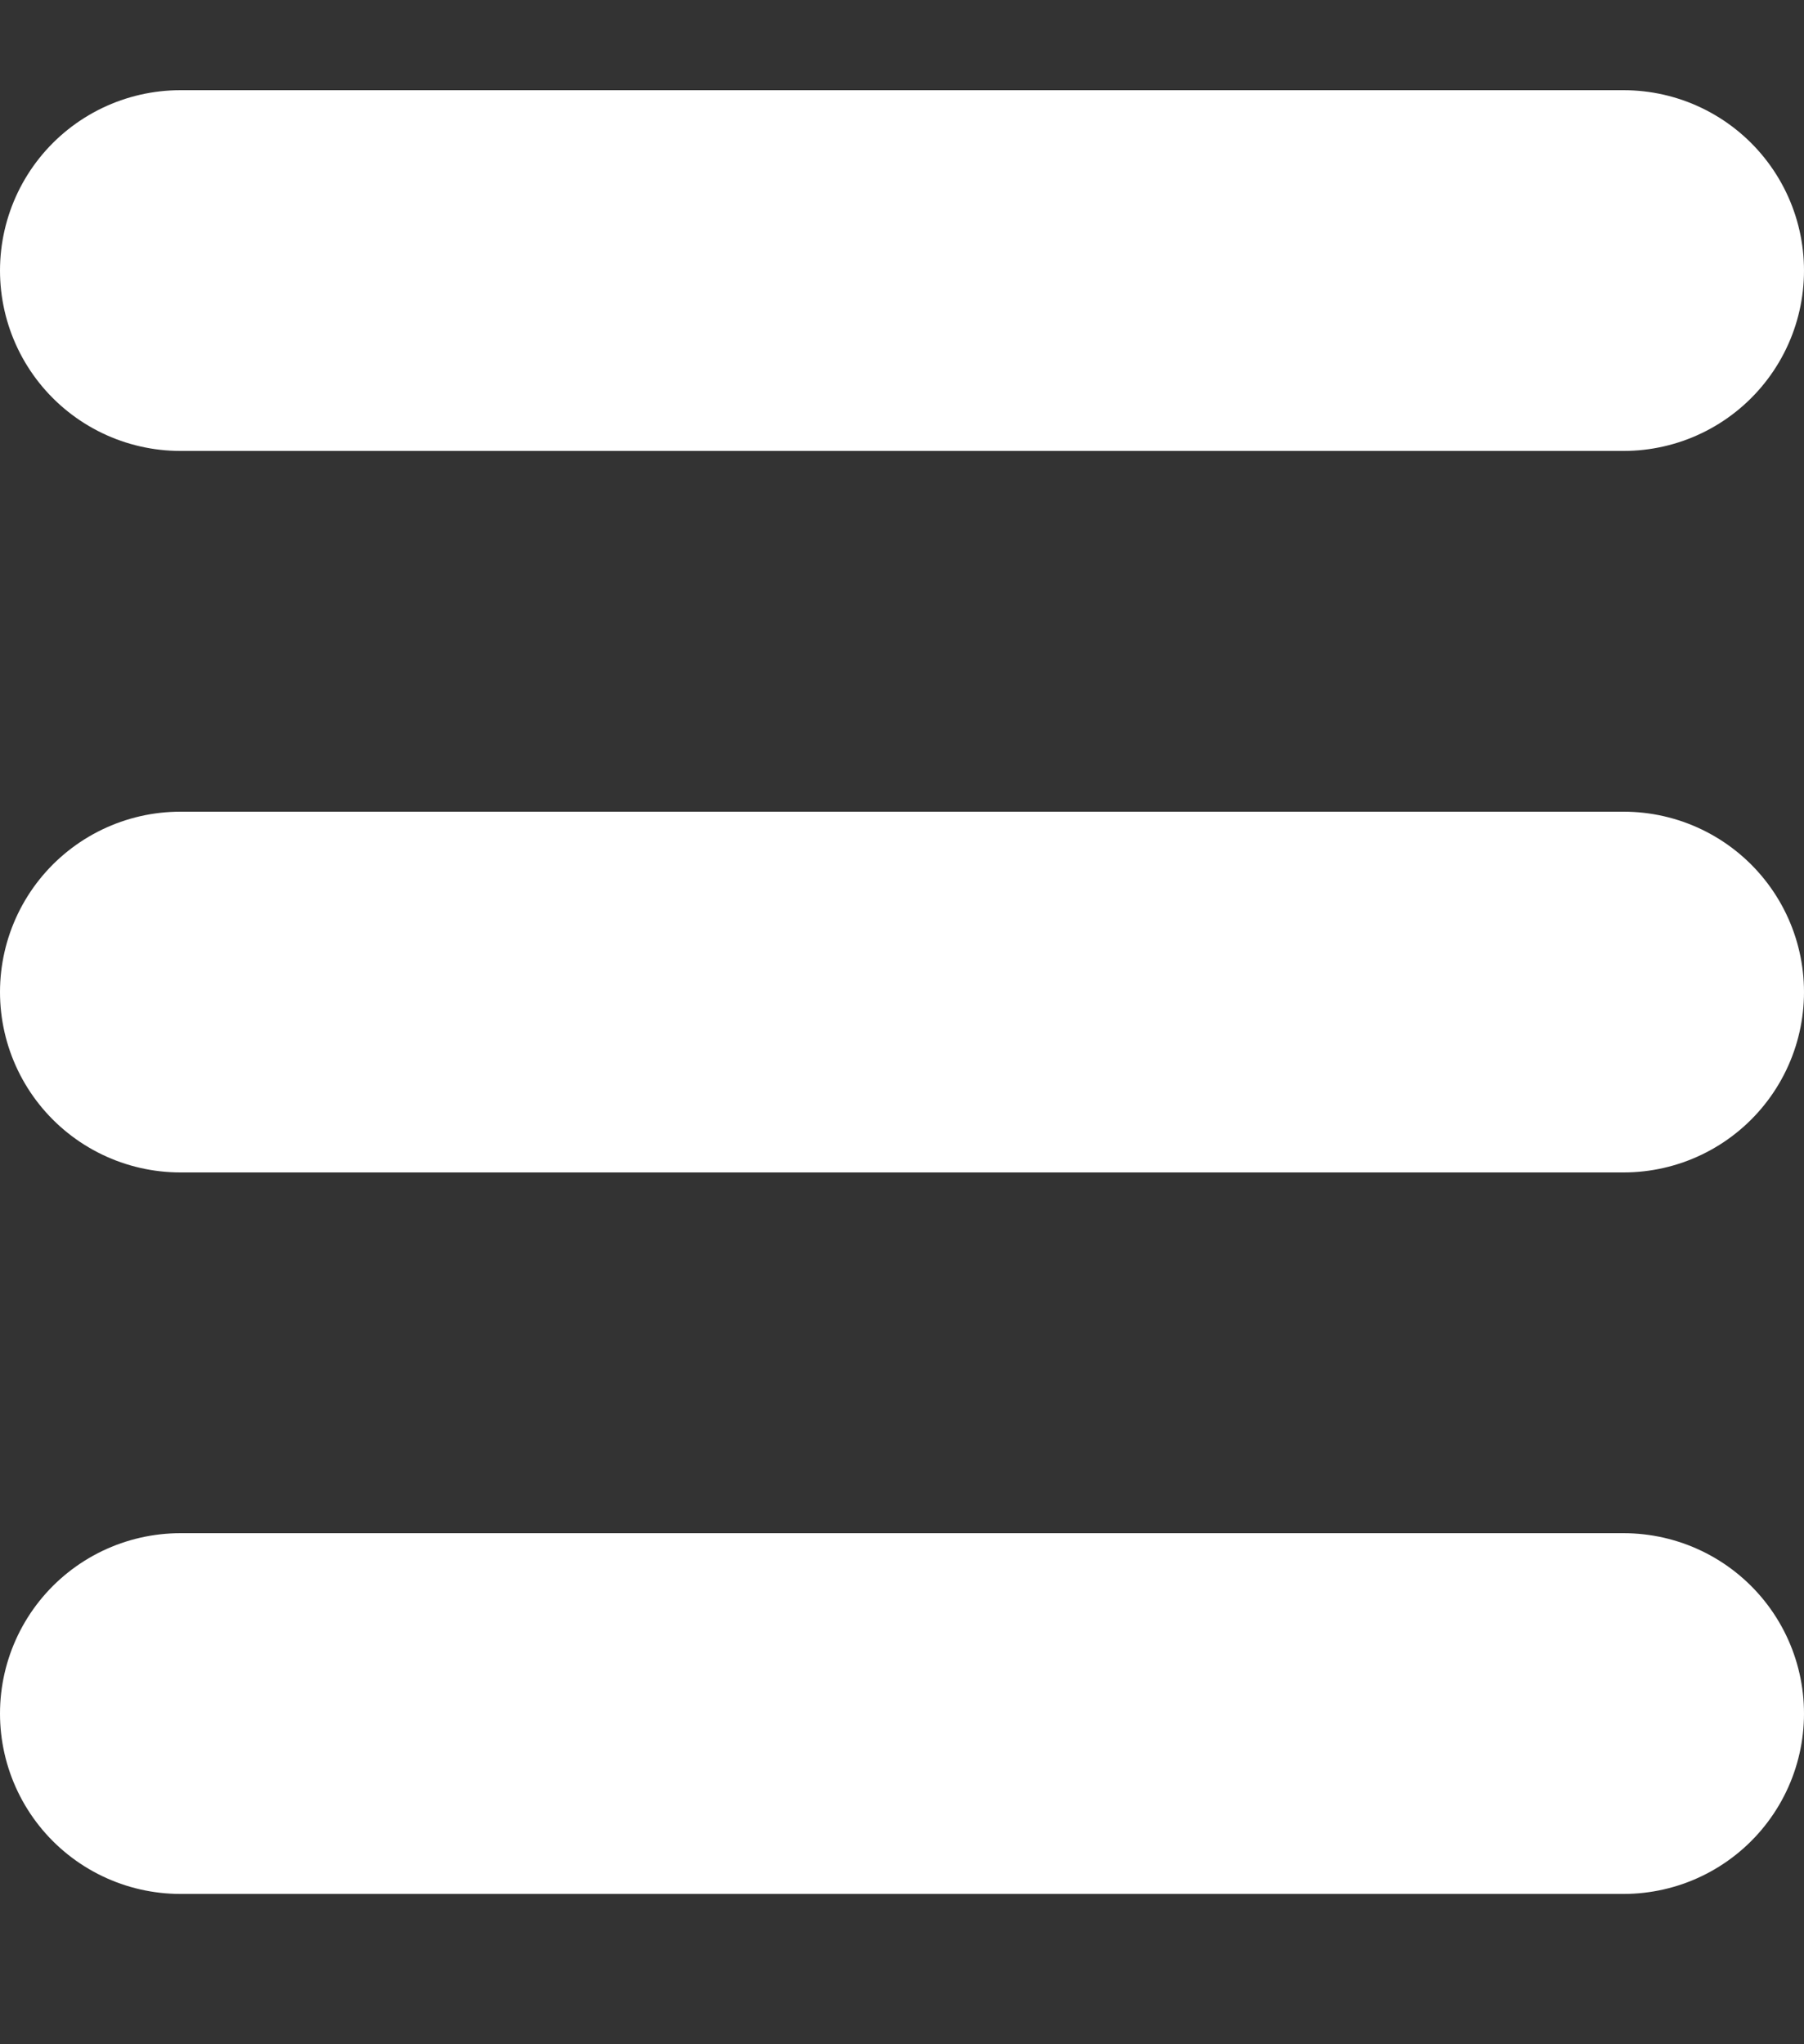 <svg width="15" height="17" viewBox="0 0 15 17" fill="none" xmlns="http://www.w3.org/2000/svg">
<rect x="0" y="0" width="15" height="17" fill="#333333" stroke="none"/>
<path d="M1.5 8.25H13.5" stroke="#FFF" stroke-width="3" stroke-linecap="round" stroke-linejoin="round"/>
<path d="M1.5 2.25L13.5 2.25" stroke="#FFF" stroke-width="3" stroke-linecap="round" stroke-linejoin="round"/>
<path d="M1.5 14.25L13.5 14.25" stroke="#FFF" stroke-width="3" stroke-linecap="round" stroke-linejoin="round"/>
</svg>
